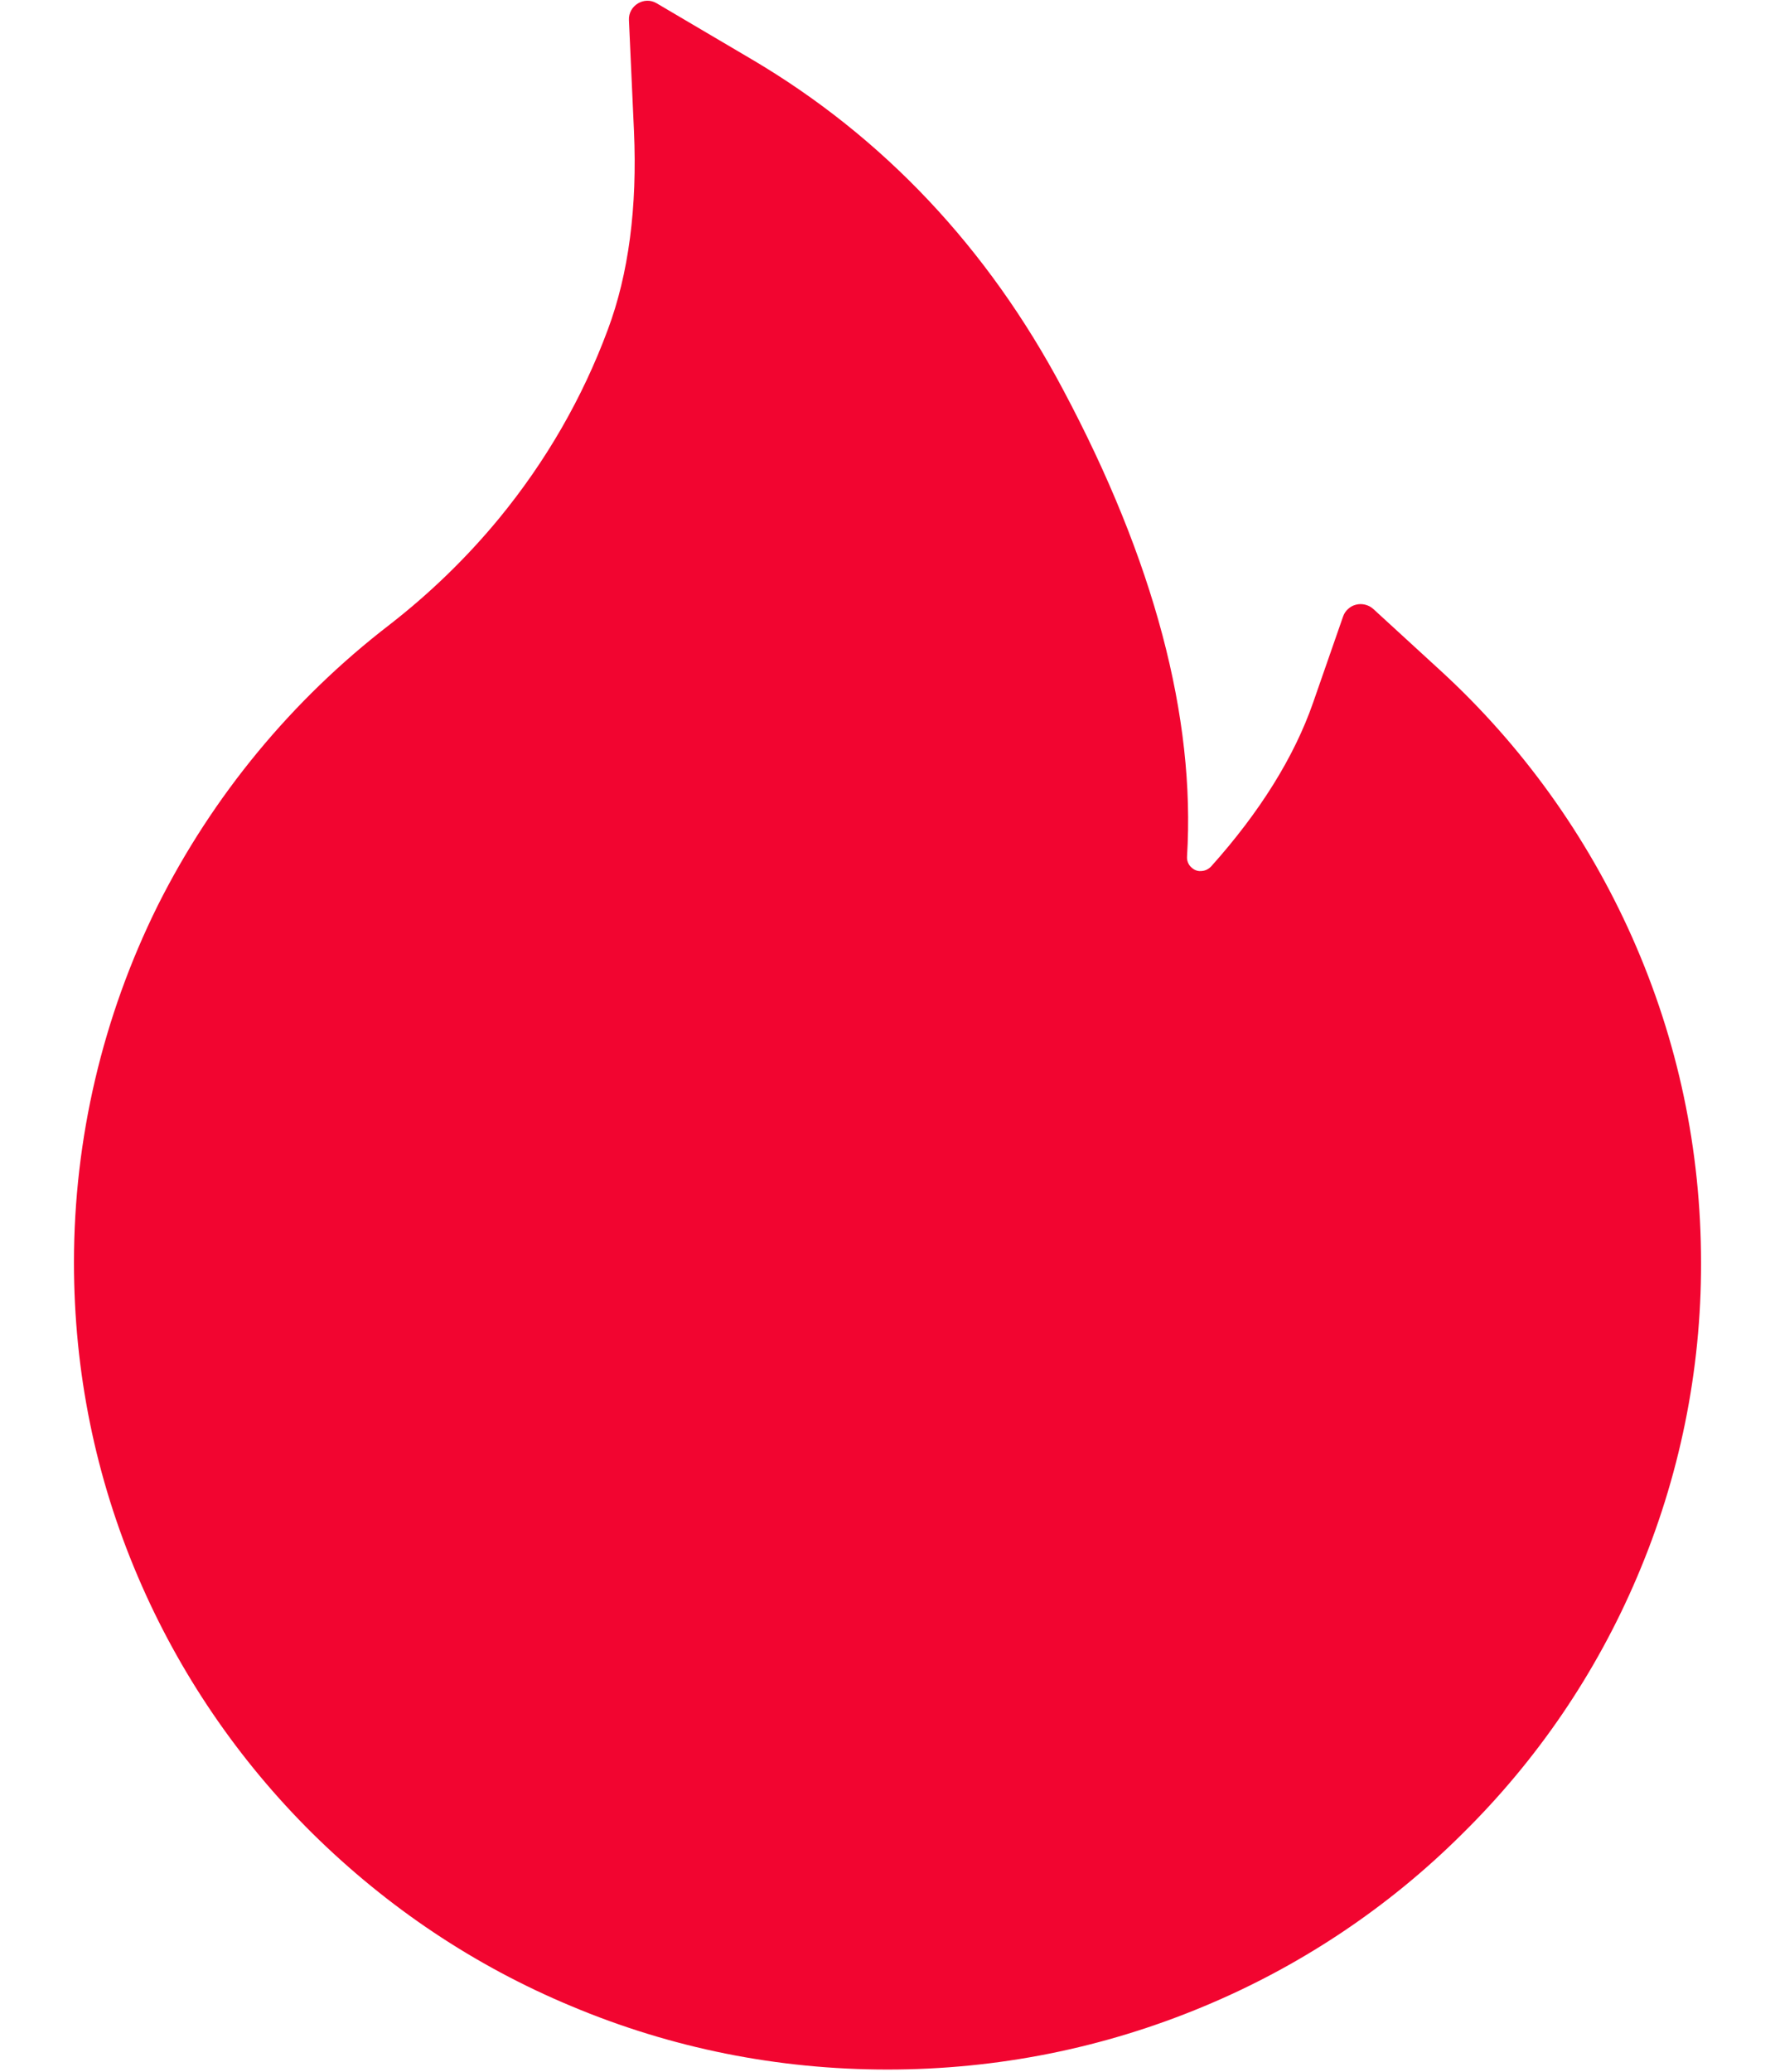 <svg width="12" height="14" viewBox="0 0 12 14" fill="none" xmlns="http://www.w3.org/2000/svg">
<path id="Vector" d="M11.033 6.331C10.729 5.649 10.289 5.036 9.738 4.531L9.283 4.114C9.267 4.1 9.249 4.091 9.229 4.086C9.209 4.081 9.188 4.081 9.168 4.086C9.147 4.091 9.129 4.101 9.114 4.115C9.098 4.129 9.087 4.146 9.08 4.166L8.877 4.749C8.75 5.114 8.517 5.488 8.188 5.855C8.166 5.878 8.141 5.885 8.123 5.886C8.106 5.888 8.08 5.885 8.056 5.863C8.034 5.844 8.023 5.816 8.025 5.788C8.083 4.847 7.802 3.786 7.186 2.631C6.677 1.672 5.969 0.924 5.084 0.402L4.439 0.022C4.355 -0.028 4.247 0.038 4.252 0.136L4.286 0.886C4.309 1.399 4.25 1.852 4.109 2.228C3.938 2.689 3.691 3.117 3.375 3.502C3.155 3.769 2.906 4.01 2.633 4.222C1.974 4.729 1.438 5.378 1.066 6.12C0.694 6.87 0.5 7.695 0.5 8.531C0.5 9.269 0.645 9.983 0.933 10.656C1.21 11.305 1.611 11.893 2.112 12.389C2.619 12.889 3.206 13.283 3.861 13.556C4.539 13.841 5.258 13.985 6 13.985C6.742 13.985 7.461 13.841 8.139 13.558C8.792 13.286 9.386 12.89 9.887 12.391C10.394 11.891 10.791 11.306 11.067 10.658C11.354 9.986 11.502 9.263 11.5 8.533C11.5 7.77 11.344 7.03 11.033 6.331V6.331Z" fill="#F20530"/>
</svg>
